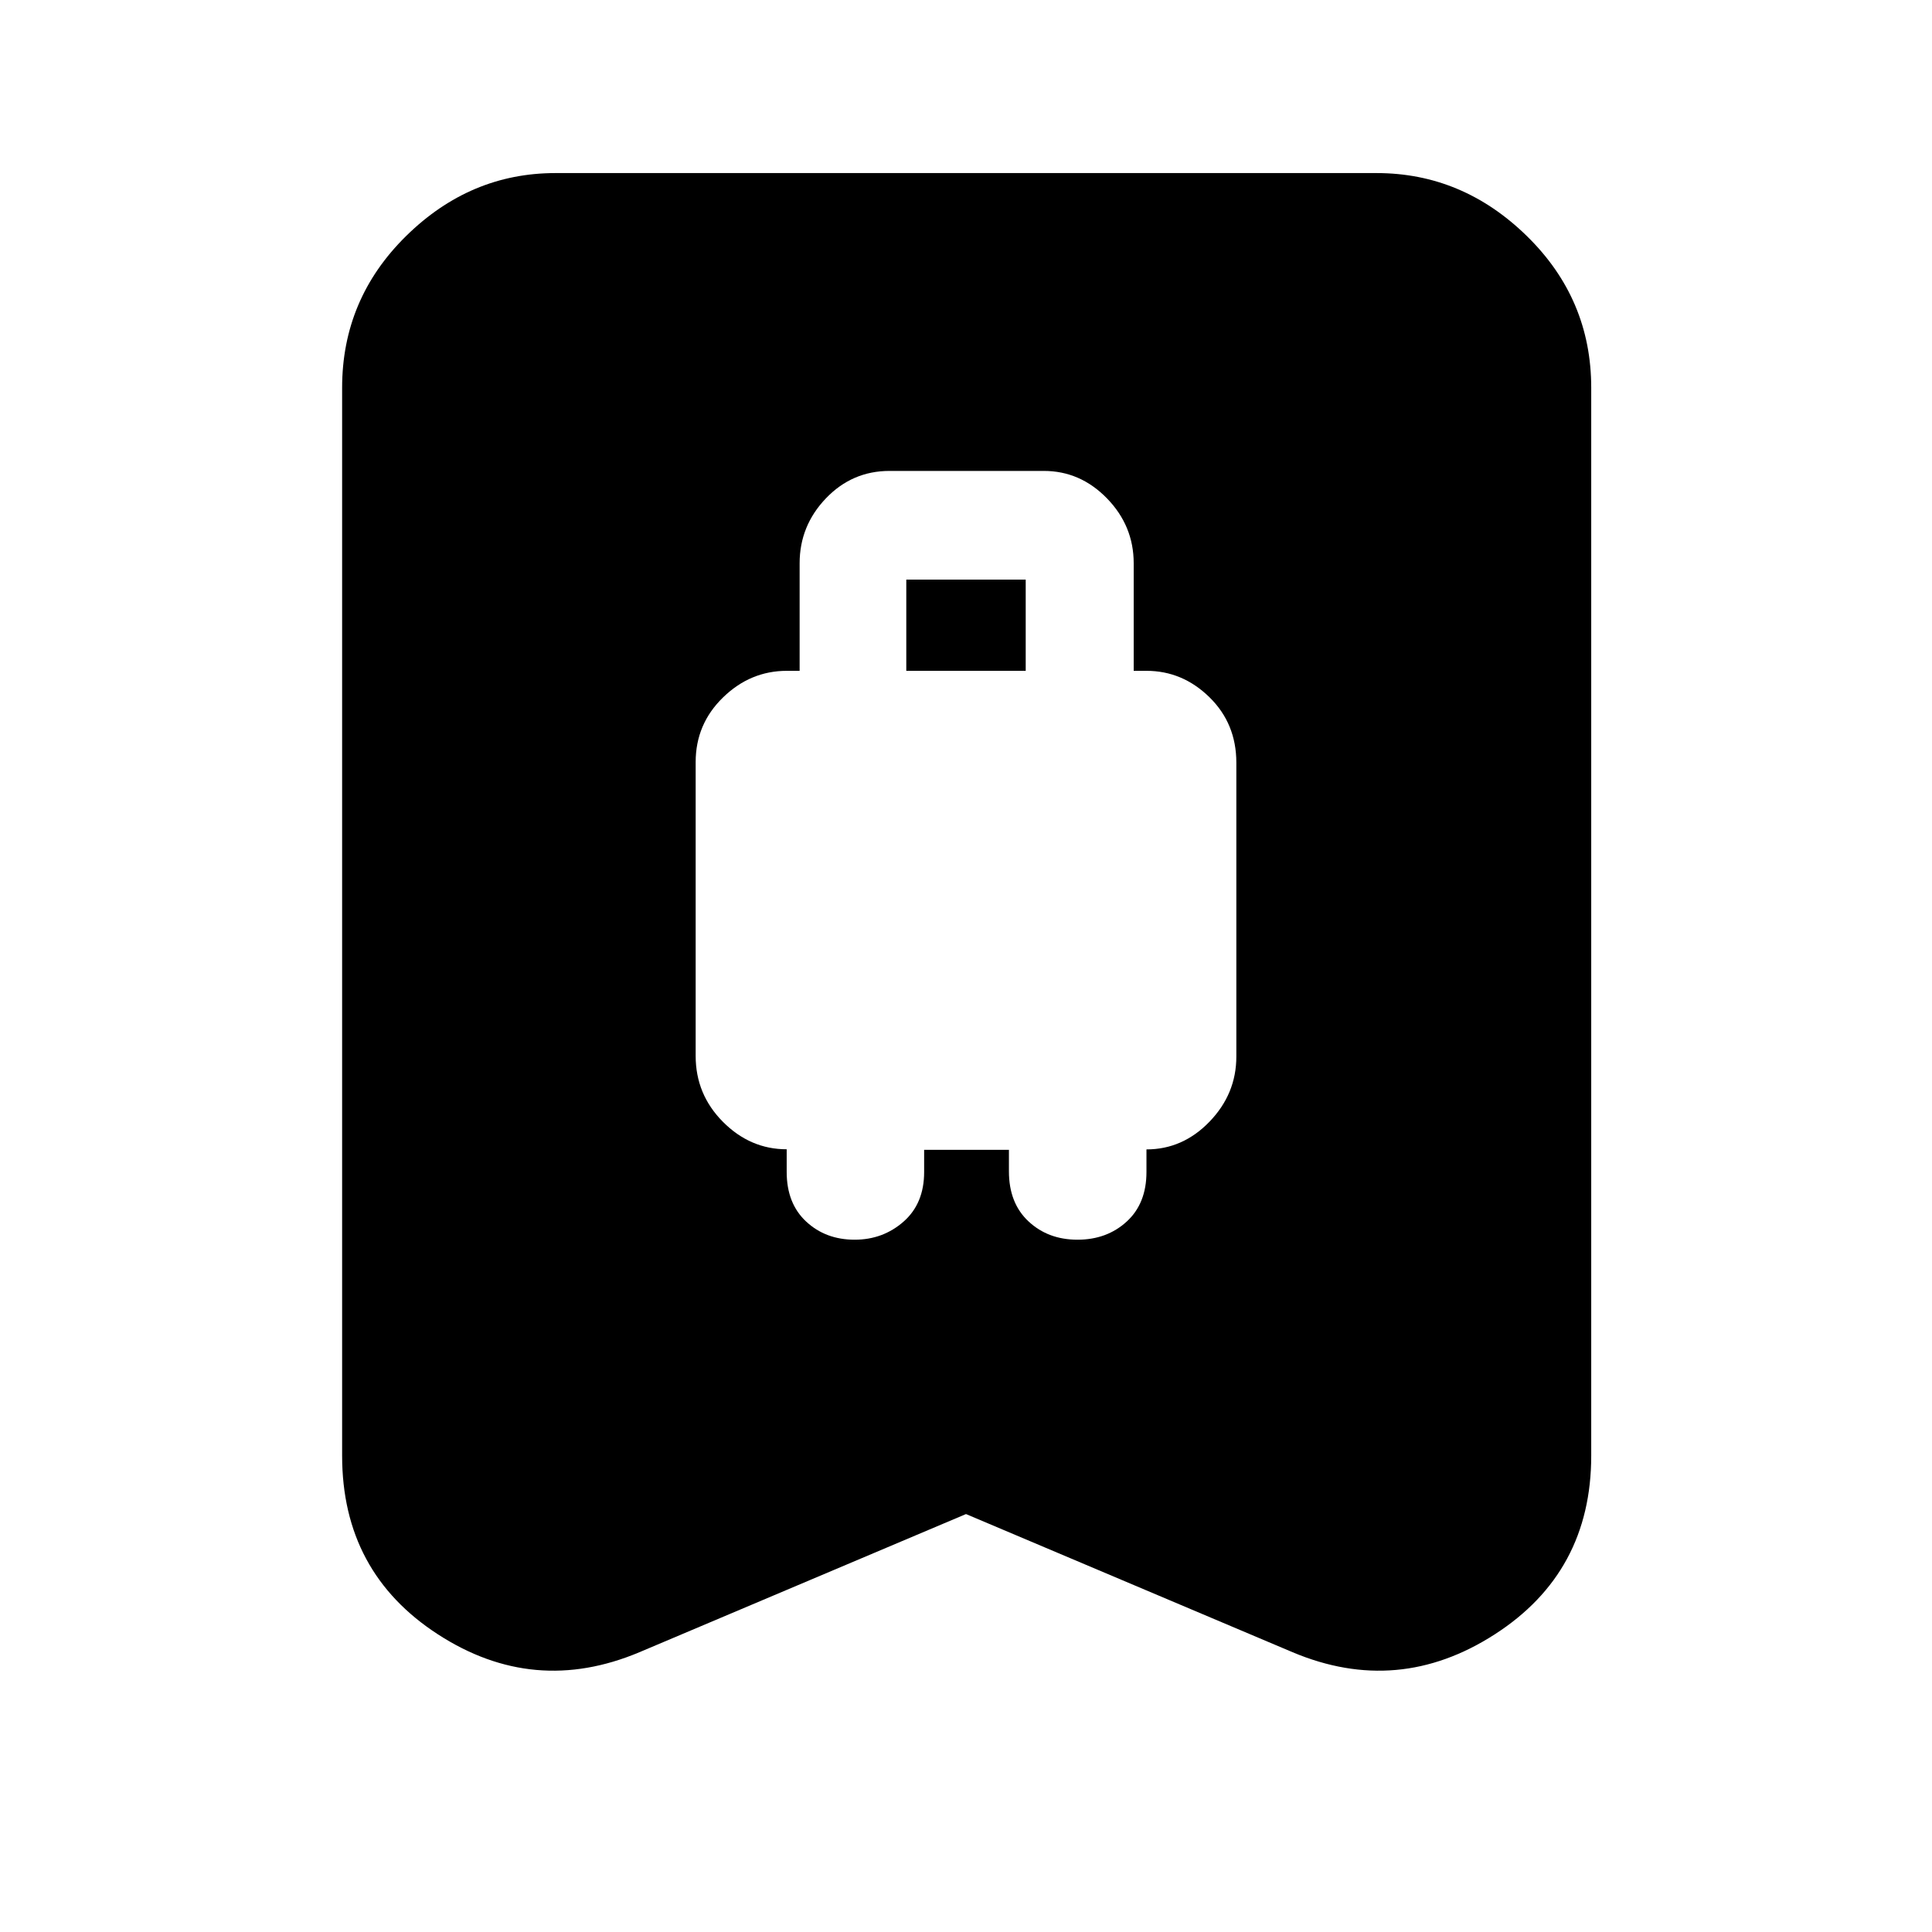 <svg xmlns="http://www.w3.org/2000/svg" height="40" viewBox="0 -960 960 960" width="40"><path d="M424.67-344q14.09 0 24.31-8.99 10.22-8.99 10.22-24.64v-11.04h42.13v10.71q0 15.79 9.74 24.87 9.74 9.09 24.33 9.09 14.6 0 24.43-8.99 9.84-8.99 9.84-24.64v-11.24q18.06 0 31.36-13.81t13.3-32.32v-146.01q0-19.47-13.39-32.57-13.39-13.09-31.27-13.09h-6.34v-53.43q0-18.61-13.28-32.26Q536.77-726 518.67-726H442q-18.58 0-31.62 13.64-13.05 13.65-13.05 32.26v53.43H391q-18.17 0-31.75 13.24-13.58 13.23-13.58 32.1v146.01q0 19.11 13.55 32.75 13.56 13.64 31.68 13.64v11.25q0 15.67 9.68 24.67 9.67 9.01 24.09 9.01Zm25.66-282.67V-672h59.34v45.33h-59.34Zm29.67 419L317.67-139q-52.34 22-100-8.86Q170-178.71 170-236.67v-530.66q0-44.1 31.79-75.39Q233.57-874 276-874h408q42.7 0 74.68 31.28 31.99 31.29 31.99 75.39v530.66q0 57.96-48 88.81-48 30.86-100.34 8.86L480-207.67Z"/></svg>
